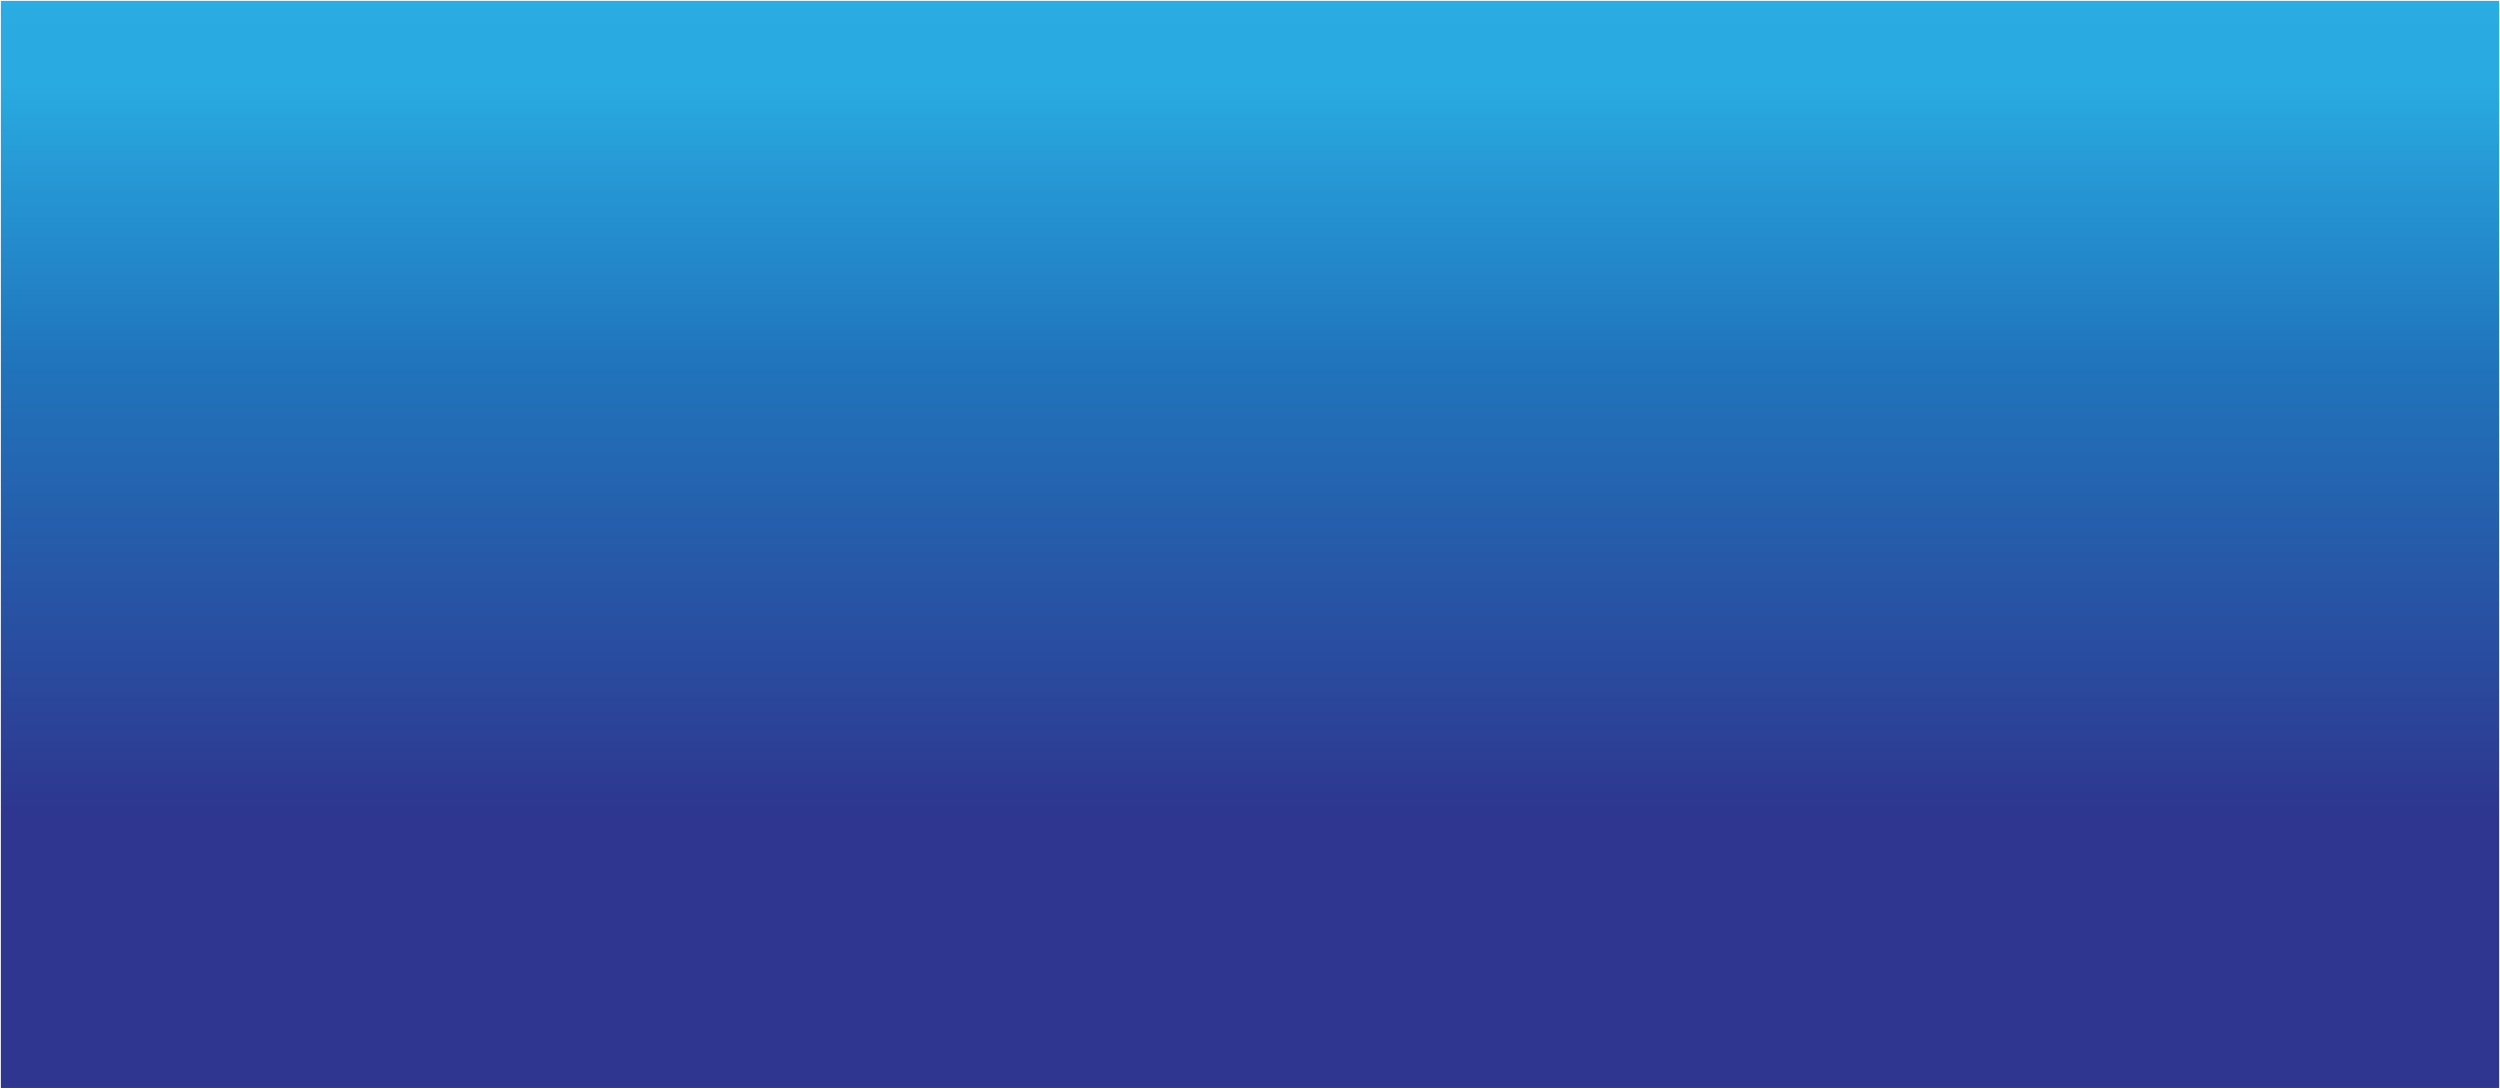 <?xml version="1.0" encoding="utf-8"?>
<!-- Generator: Adobe Illustrator 18.1.1, SVG Export Plug-In . SVG Version: 6.00 Build 0)  -->
<!DOCTYPE svg PUBLIC "-//W3C//DTD SVG 1.1//EN" "http://www.w3.org/Graphics/SVG/1.1/DTD/svg11.dtd">
<svg version="1.1" id="Layer_1" xmlns="http://www.w3.org/2000/svg" xmlns:xlink="http://www.w3.org/1999/xlink" x="0px" y="0px"
	 viewBox="-301.6 297 1448.8 631" style="enable-background:new -301.6 297 1448.8 631;" xml:space="preserve">
<style type="text/css">
	.st0{fill:url(#SVGID_1_);}
</style>
<linearGradient id="SVGID_1_" gradientUnits="userSpaceOnUse" x1="83.5" y1="893.15" x2="713.5" y2="893.15" gradientTransform="matrix(0 1 -1 0 1316 214)">
	<stop  offset="0" style="stop-color:#2BACE2"/>
	<stop  offset="0" style="stop-color:#2BACE2"/>
	<stop  offset="2.700000e-02" style="stop-color:#29AAE1"/>
	<stop  offset="2.800000e-02" style="stop-color:#29AAE1"/>
	<stop  offset="7.800000e-02" style="stop-color:#29AAE1"/>
	<stop  offset="0.329" style="stop-color:#2075BC"/>
	<stop  offset="0.751" style="stop-color:#2E368F"/>
</linearGradient>
<path class="st0" d="M-301.1,297.5h1447.8v630H-301.1V297.5z"/>
</svg>
